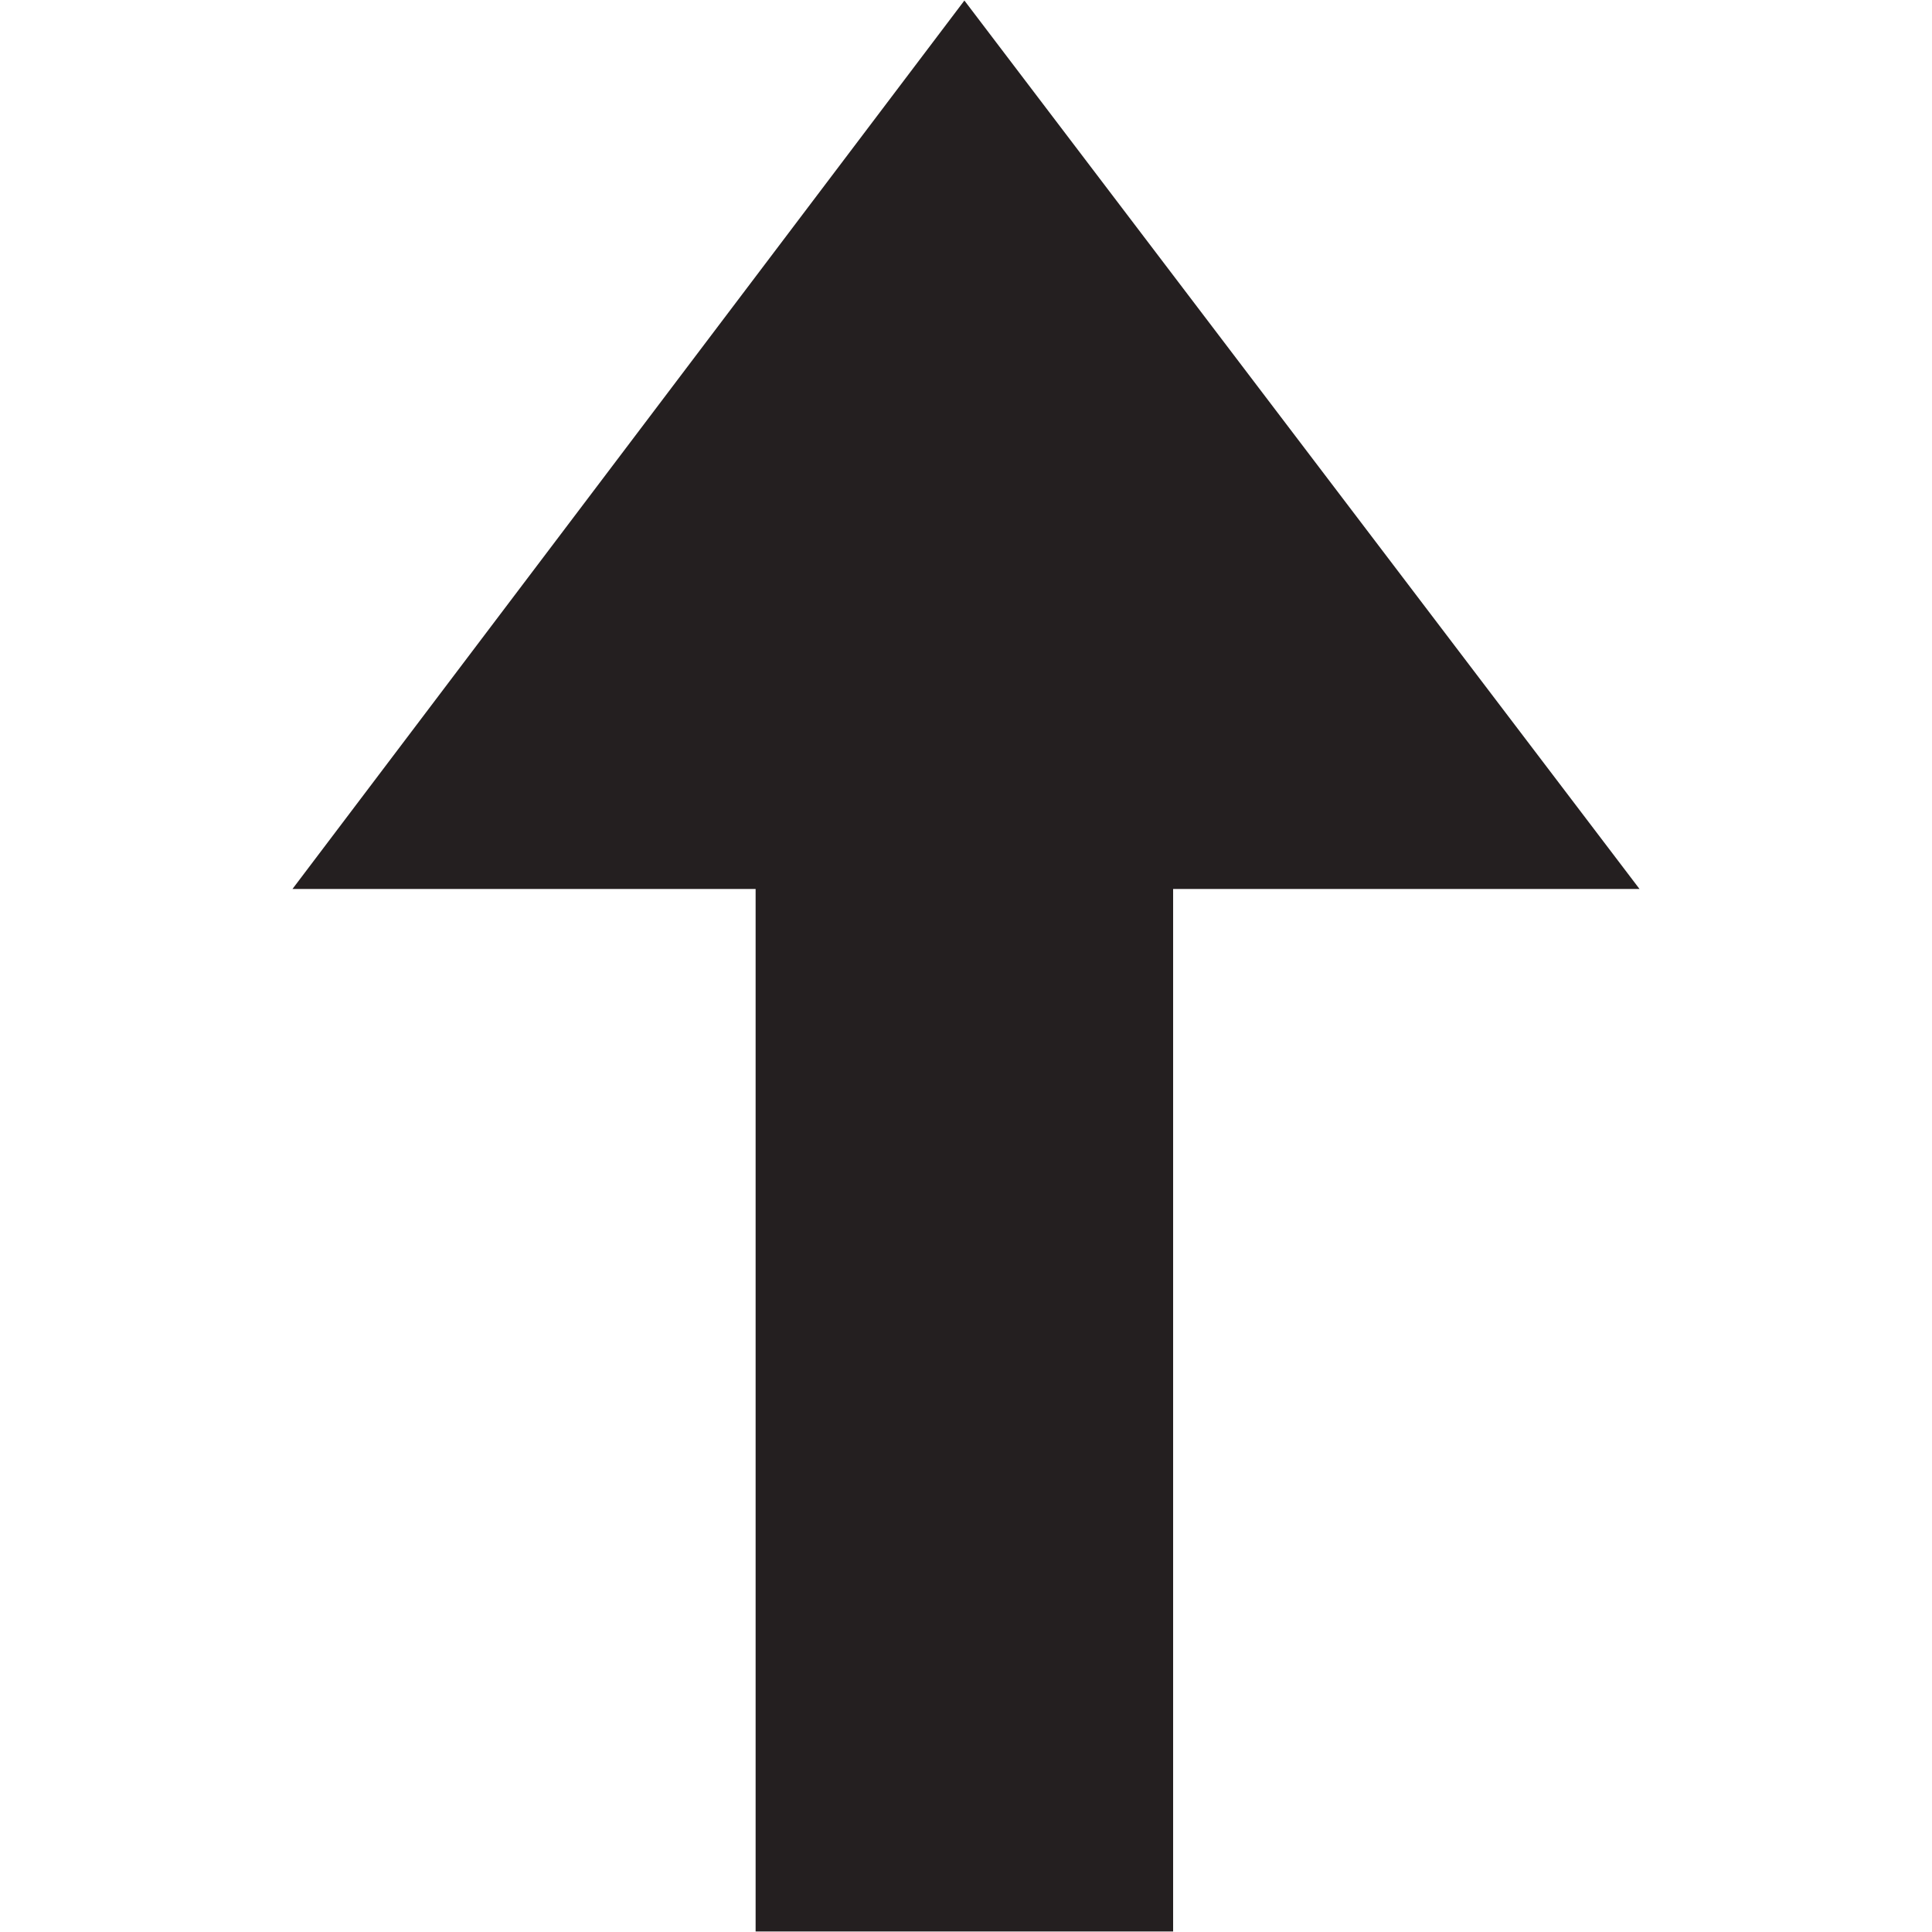 <?xml version="1.0" ?><!DOCTYPE svg  PUBLIC '-//W3C//DTD SVG 1.1//EN'  'http://www.w3.org/Graphics/SVG/1.1/DTD/svg11.dtd'><svg enable-background="new 0 0 48 48" height="24px" color="white" id="Layer_3" version="1.1" viewBox="0 0 48 48" width="24px" xml:space="preserve" xmlns="http://www.w3.org/2000/svg" xmlns:xlink="http://www.w3.org/1999/xlink"><polygon fill="#241F20" points="40.734,22.087 23.96,0.013 7.266,22.087 10.963,22.087 18.773,22.087 18.773,47.987 29.146,47.987   29.146,22.087 36.956,22.087 "/></svg>